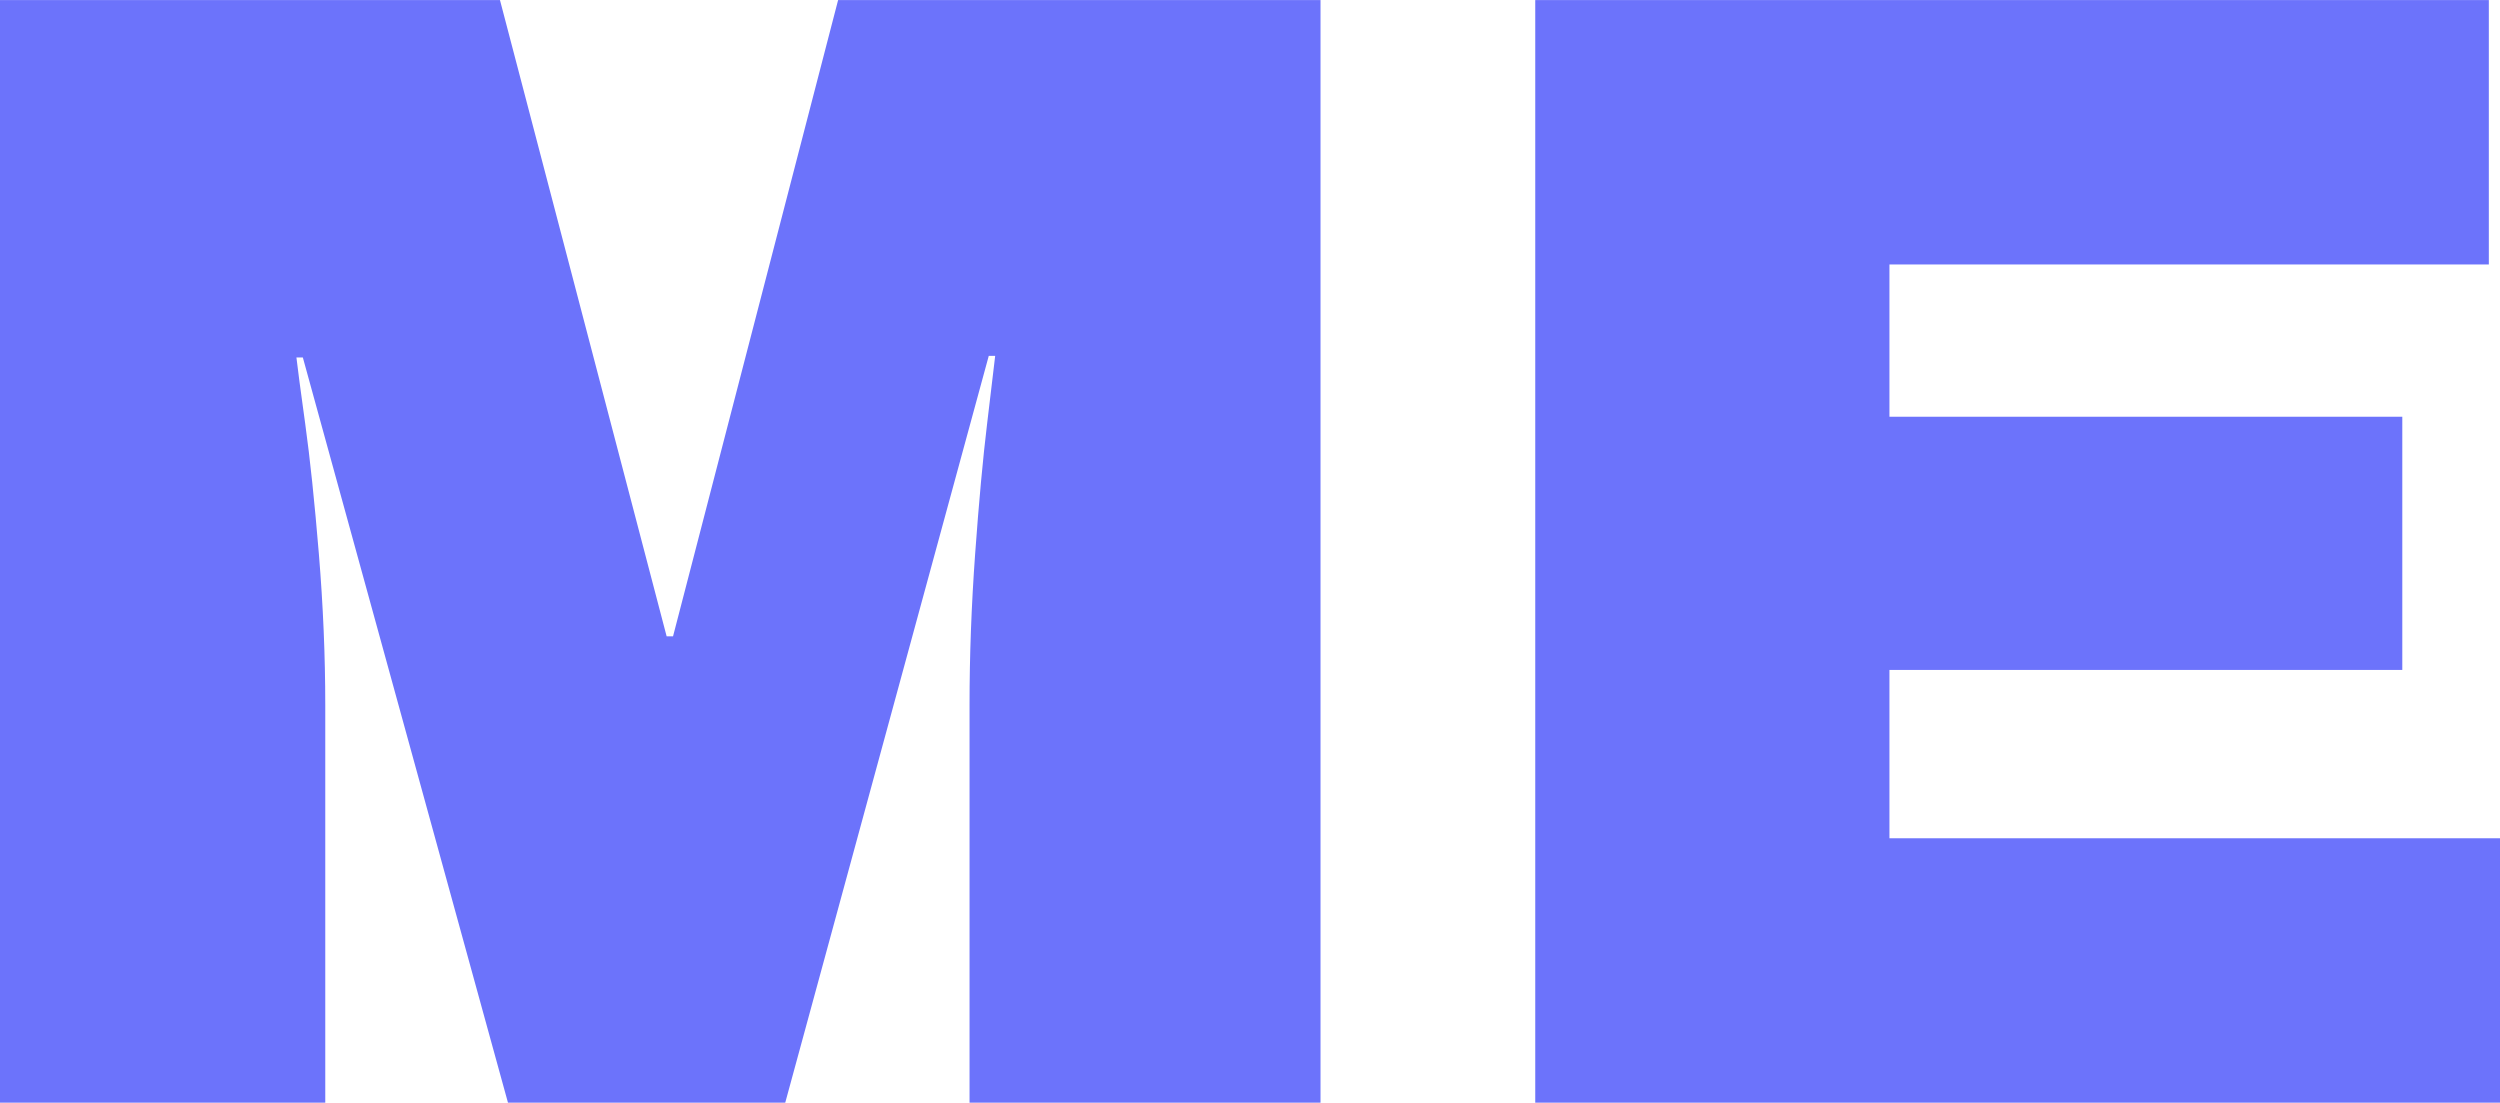 <svg xmlns="http://www.w3.org/2000/svg" width="467.969" height="206.406" viewBox="0 0 467.969 206.406">
<defs>
    <style>
      .cls-1 {
        fill: #6c73fb;
        fill-rule: evenodd;
      }
    </style>
  </defs>
  <path id="ME" class="cls-1" d="M284.685,238.471V32.071h-90.3l-30.9,119.1h-1.2l-31.2-119.1h-93.6v206.4h60.9v-74.4q0-13.8-1.2-28.35t-2.55-24.3q-1.35-9.746-1.65-12.45h1.2l38.4,139.5h51.9l38.1-139.8h1.2q-0.3,2.7-1.5,12.6t-2.25,24.45q-1.054,14.555-1.05,28.35v74.4h65.7Zm40.195,0h180.6v-49.5H391.18v-31.5h96v-47.4h-96v-28.5h112.2v-49.5H324.88v206.4Z" transform="translate(-37.5 -32.063)"/>
</svg>
